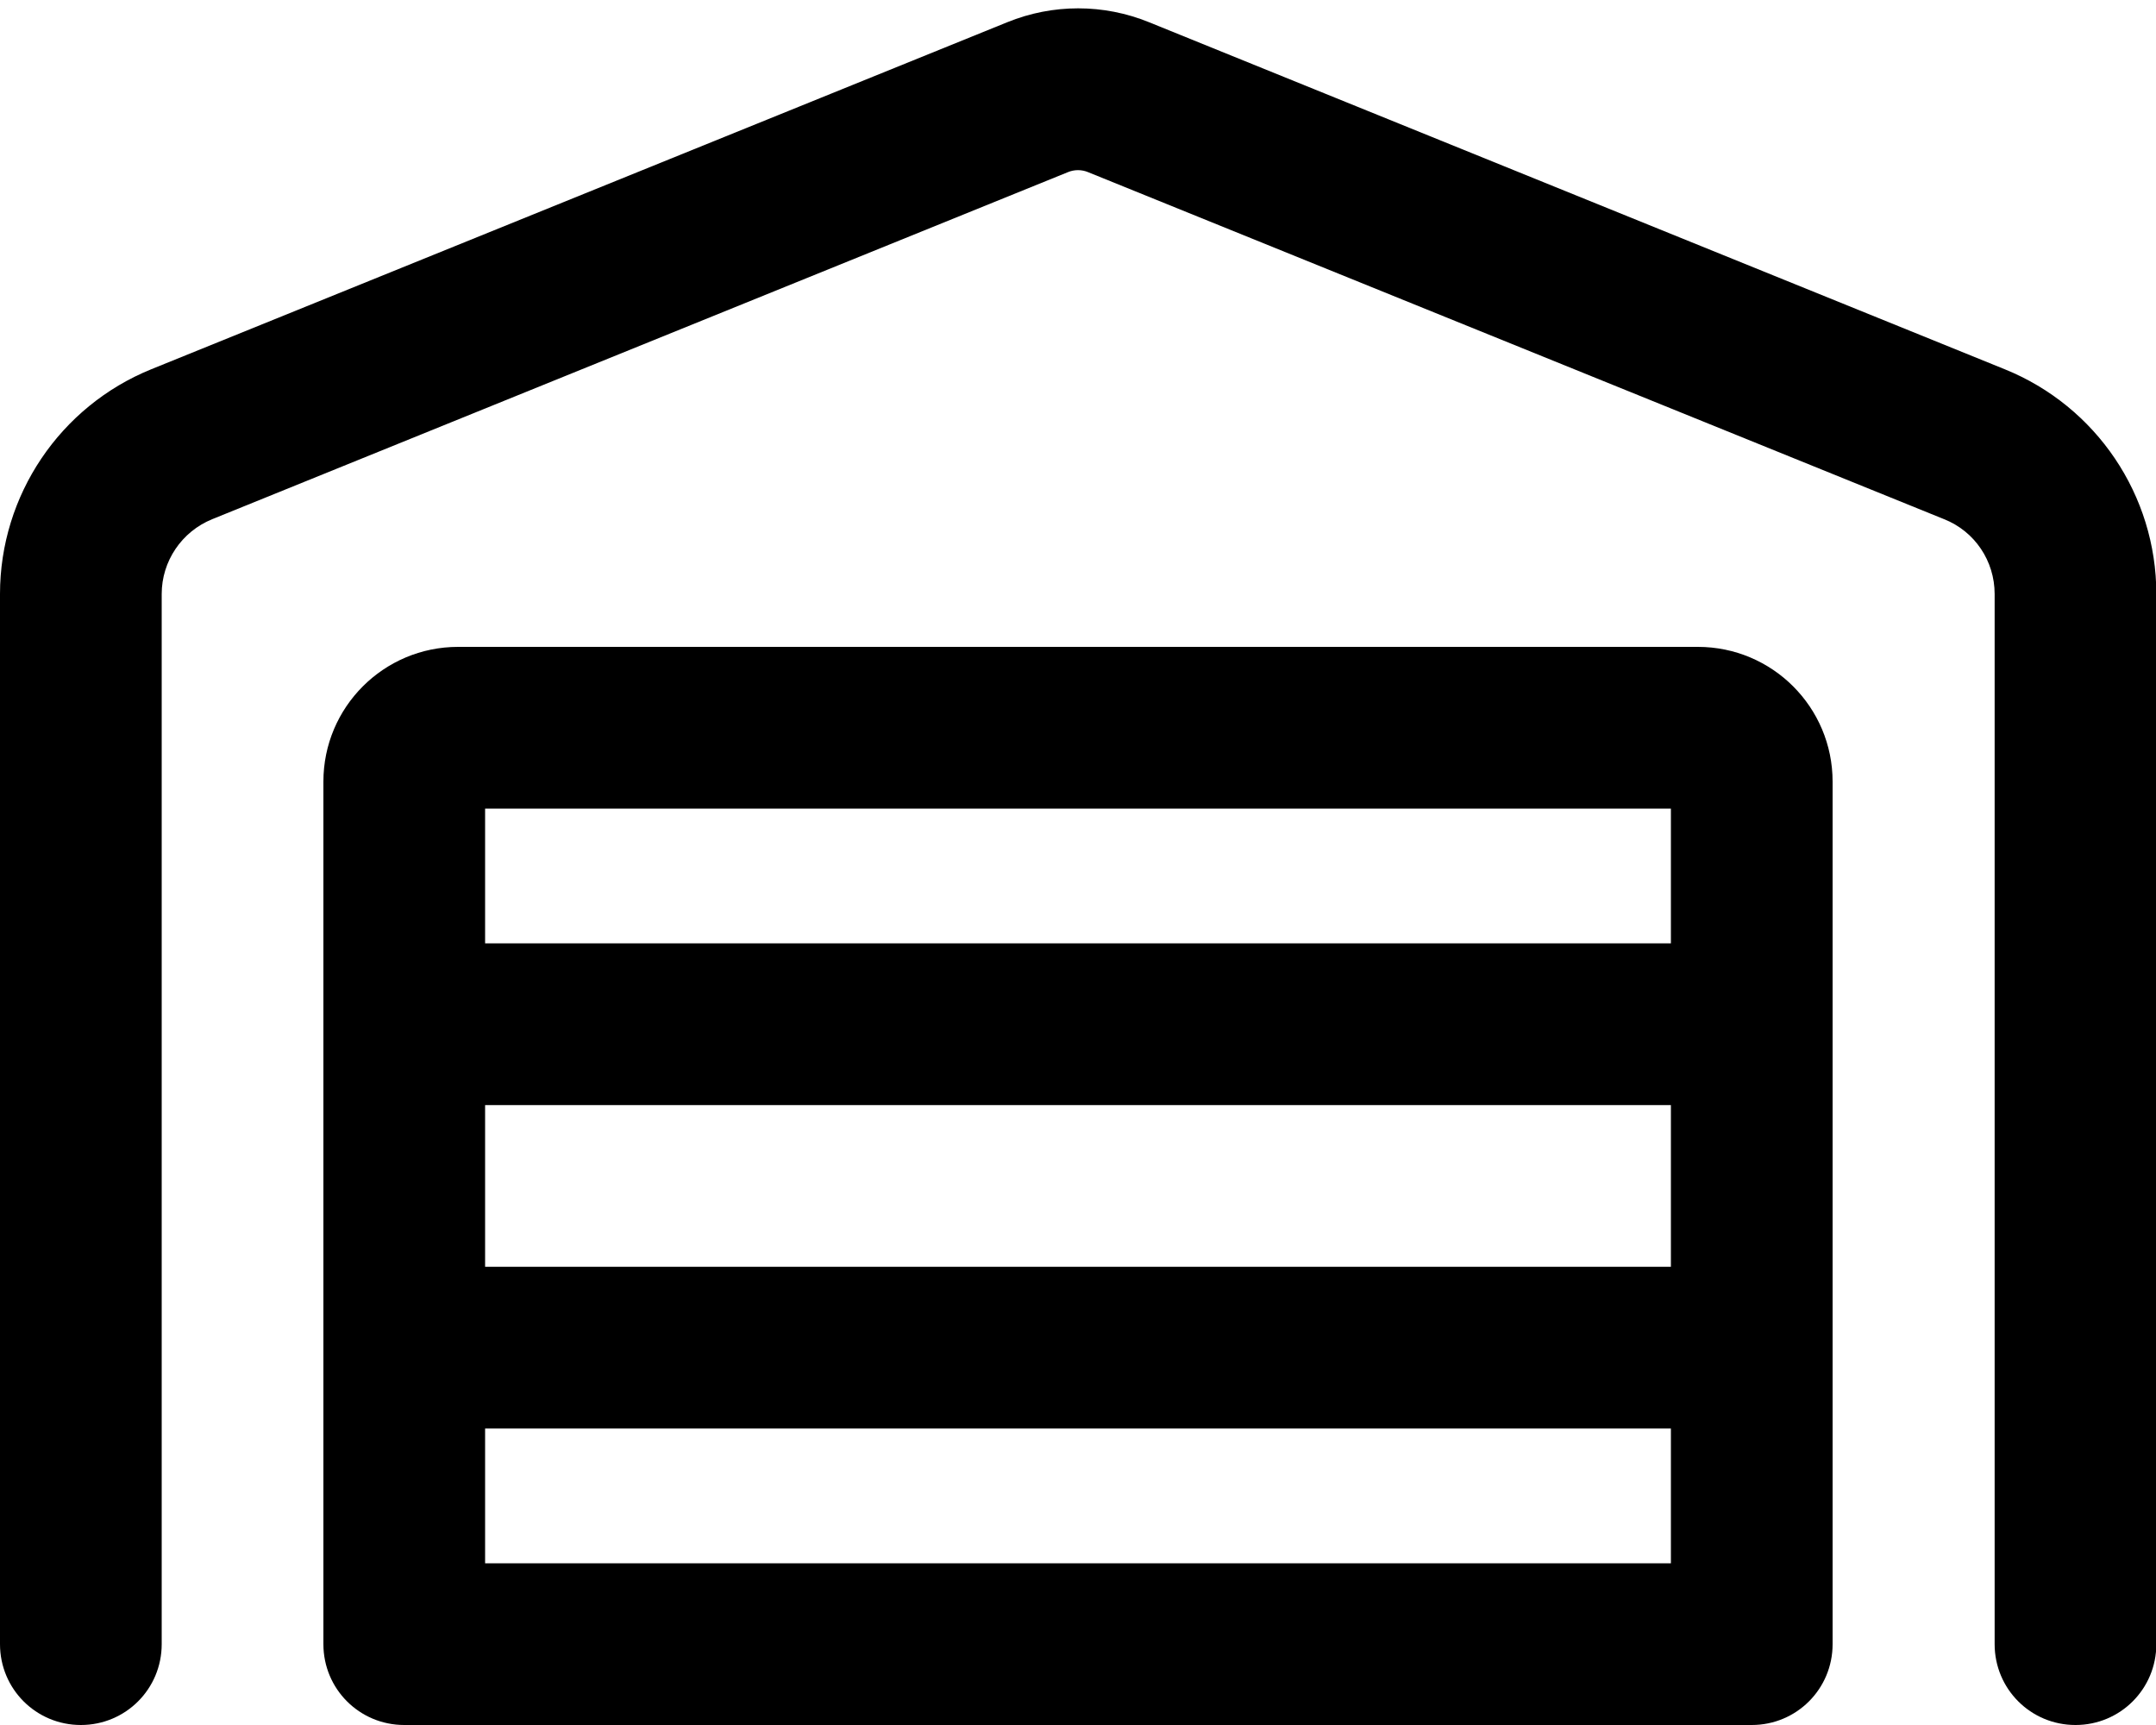 <svg fill="currentColor" xmlns="http://www.w3.org/2000/svg" viewBox="0 0 640 512"><!--! Font Awesome Pro 6.4.0 by @fontawesome - https://fontawesome.com License - https://fontawesome.com/license (Commercial License) Copyright 2023 Fonticons, Inc. --><path d="M323 51.1c-1.9-.8-4.1-.8-6 0L63 154.1c-9.1 3.7-15 12.5-15 22.2V488c0 13.3-10.7 24-24 24s-24-10.7-24-24V176.3c0-29.3 17.8-55.7 44.9-66.7L299 6.6c13.5-5.5 28.6-5.5 42.1 0l254 103c27.2 11 45 37.4 45 66.7V488c0 13.3-10.7 24-24 24s-24-10.7-24-24V176.3c0-9.8-5.9-18.6-15-22.2L323 51.1zM144 328v48H496V328H144zm0 136H496V424H144v40zm-23.7 48c-.1 0-.2 0-.3 0c-13.3 0-24-10.7-24-24V232c0-22.1 17.9-40 40-40H504c22.1 0 40 17.9 40 40V488c0 13.3-10.7 24-24 24c-.1 0-.2 0-.3 0H120.3zM144 280H496V240H144v40z"/></svg>